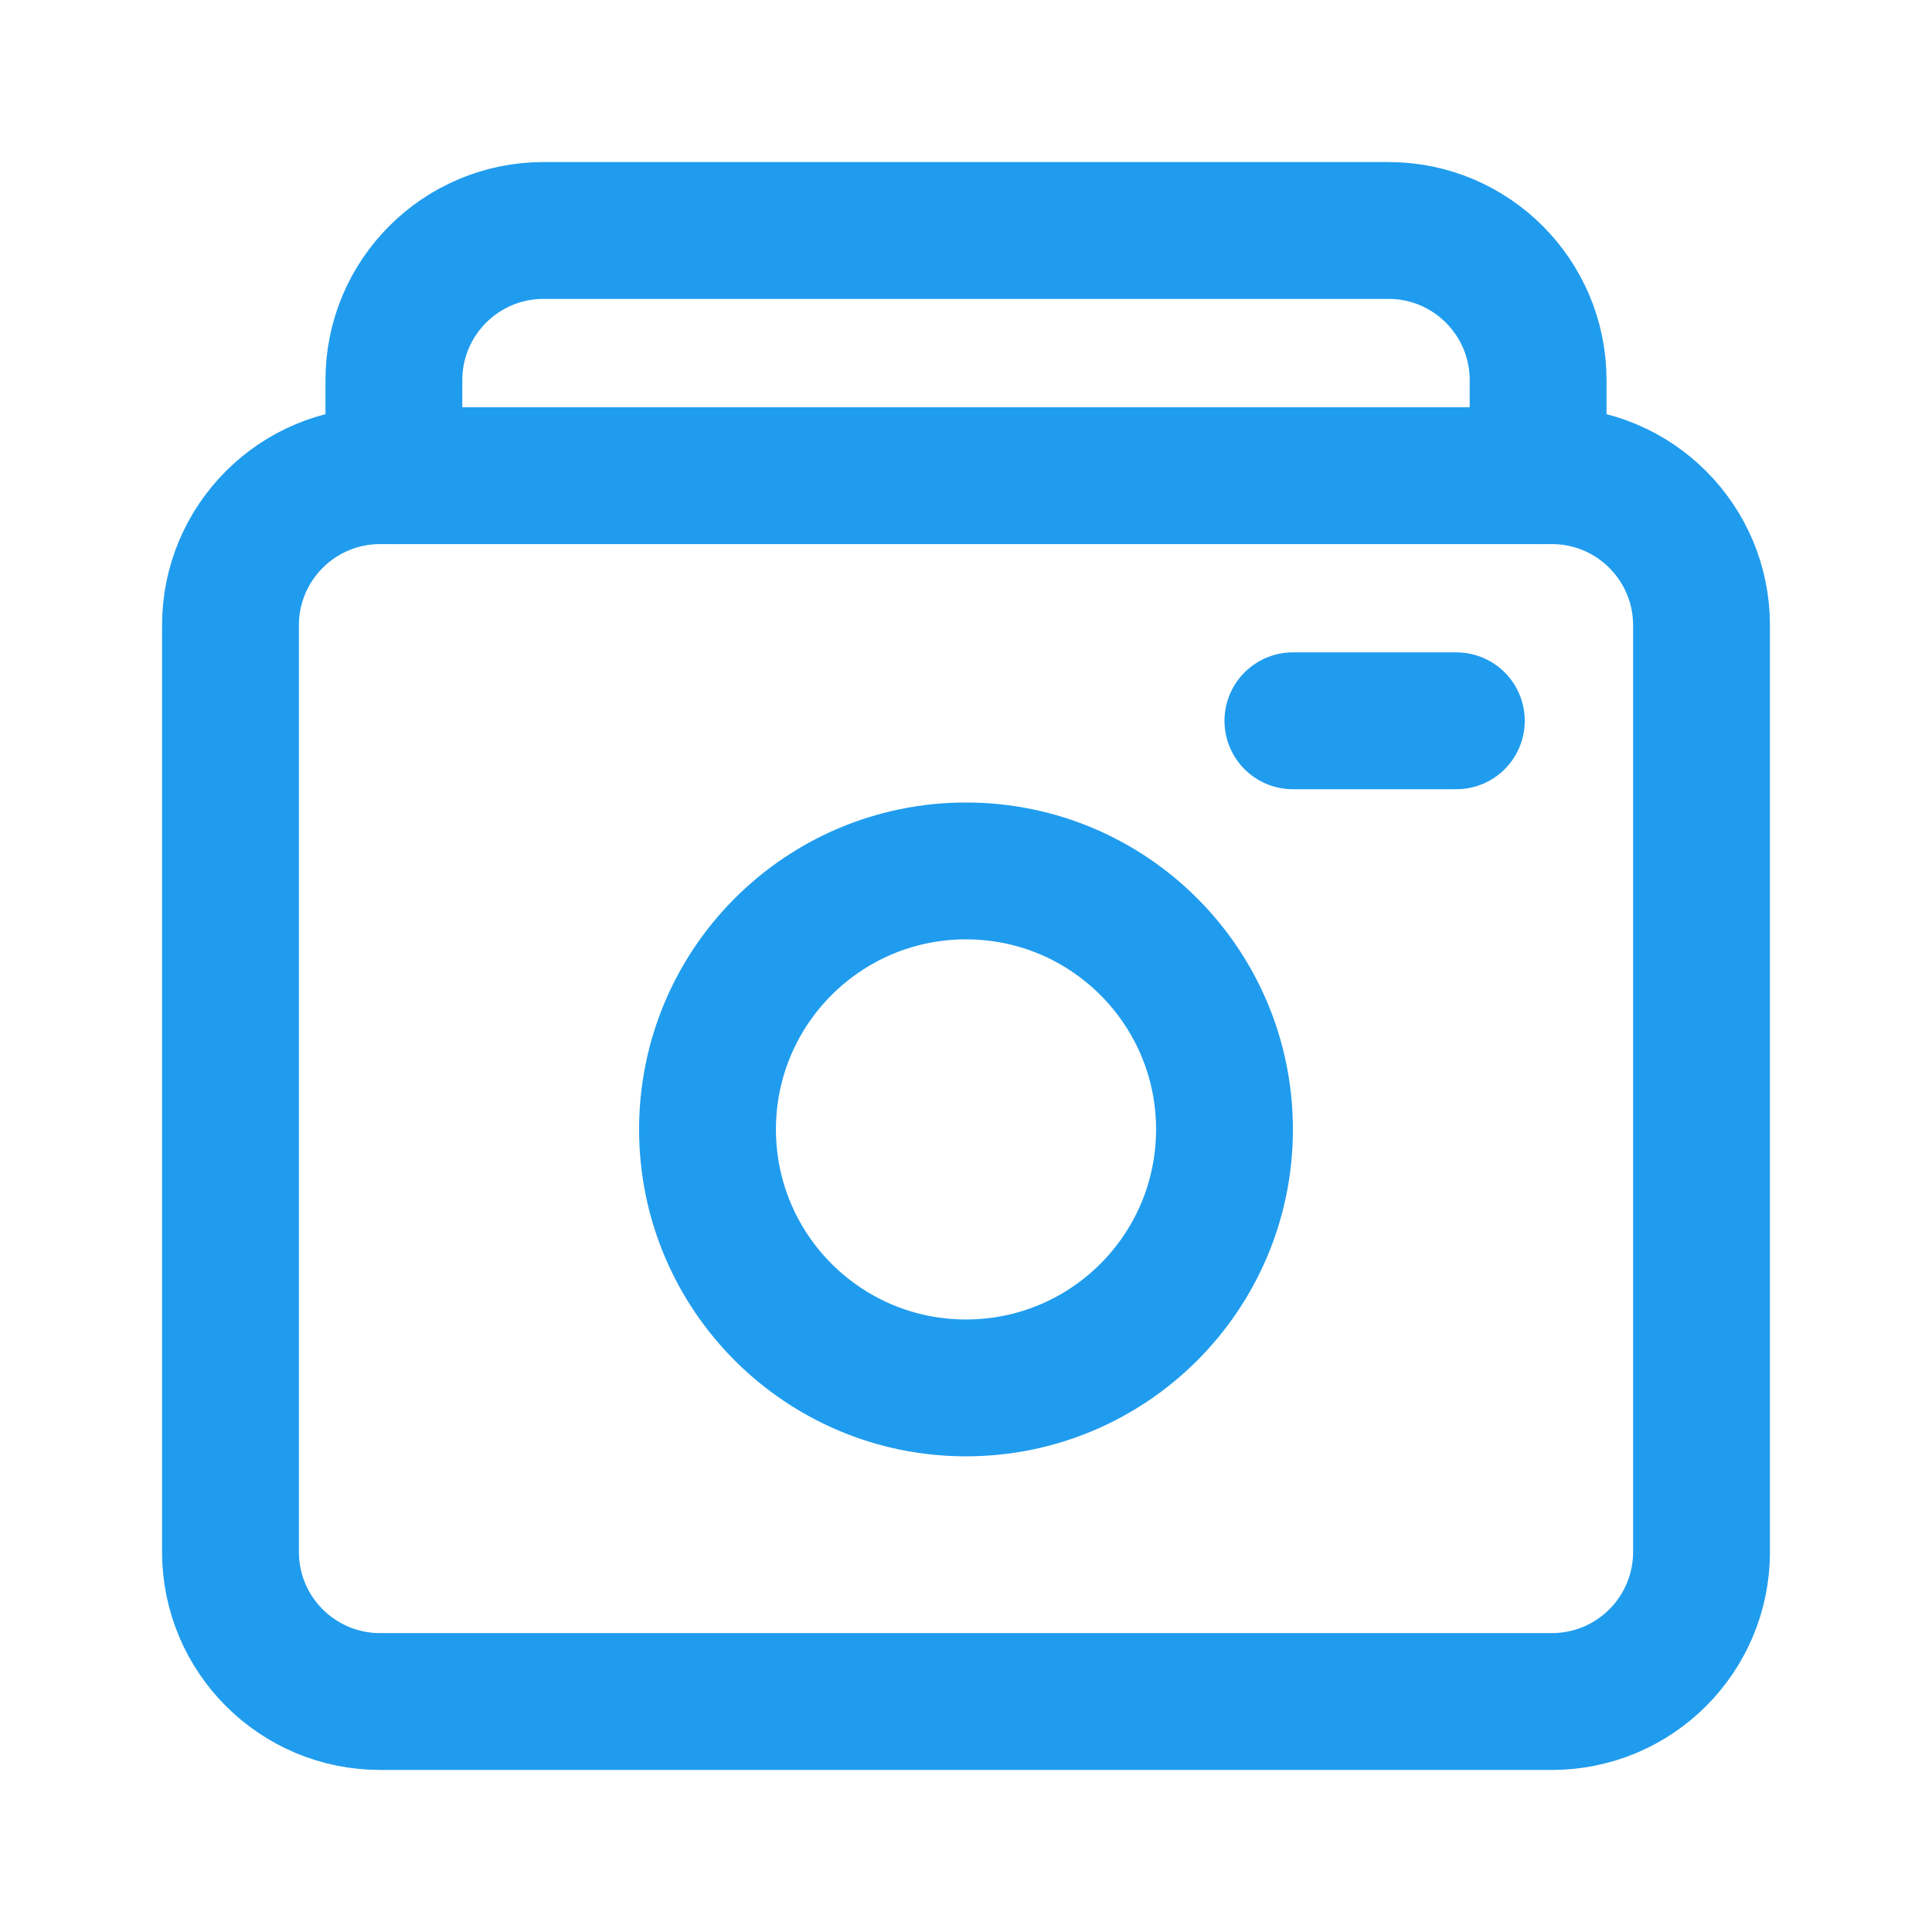 <svg xmlns="http://www.w3.org/2000/svg" class="w-full aspect-square" viewBox="0 0 24 24" fill="none" stroke="#209CEE"><g stroke-width="0"></g><g stroke-linecap="round" stroke-linejoin="round"></g><g><path d="M2.863 19.278V7.768C2.863 6.741 3.695 5.909 4.722 5.909H19.278C20.305 5.909 21.137 6.741 21.137 7.768V19.278C21.137 20.305 20.305 21.137 19.278 21.137H4.722C3.695 21.137 2.863 20.305 2.863 19.278Z" stroke="#209CEE" stroke-width="1.7" stroke-linecap="round"></path><circle cx="12" cy="14.03" r="3.211" stroke="#209CEE" stroke-width="1.7"></circle><path d="M4.893 5.909L4.893 4.722C4.893 3.695 5.726 2.863 6.752 2.863H17.248C18.274 2.863 19.107 3.695 19.107 4.722V5.909" stroke="#209CEE" stroke-width="1.7" stroke-linecap="round"></path><path d="M18.091 8.954H16.061" stroke="#209CEE" stroke-width="1.7" stroke-linecap="round"></path></g></svg>